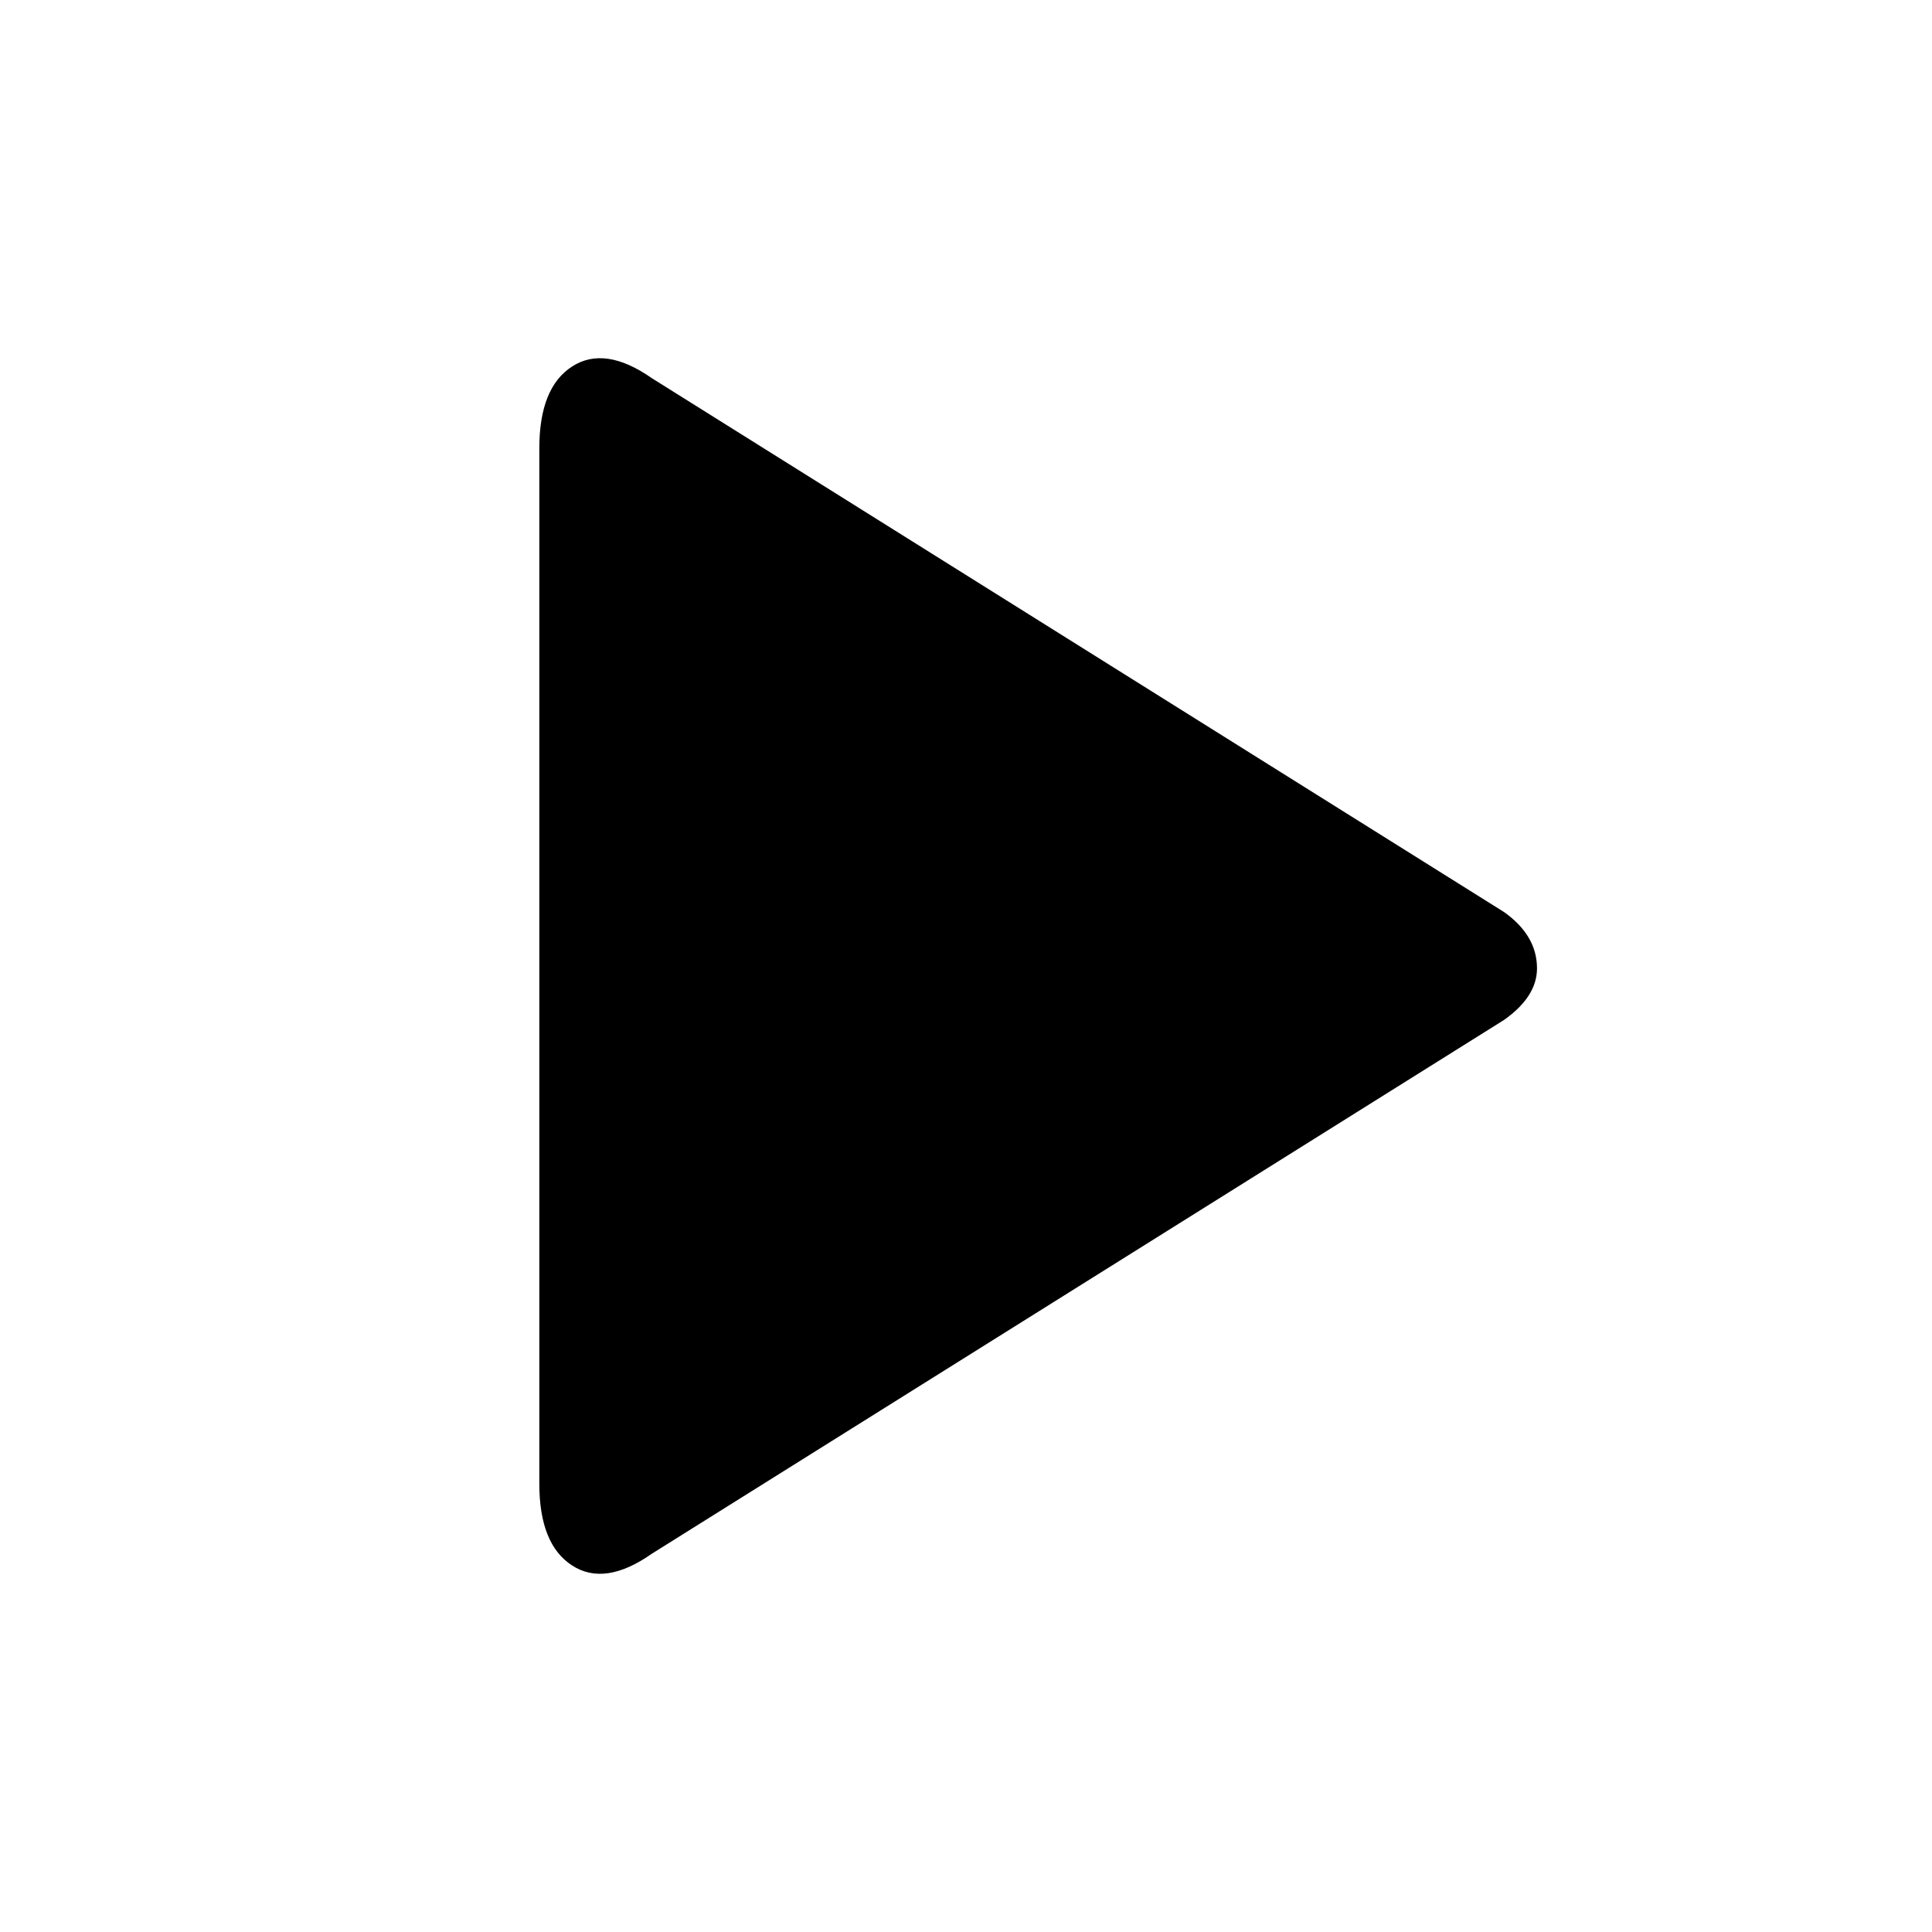 <?xml version="1.0" encoding="utf-8"?>
<!-- Generator: Adobe Illustrator 16.0.0, SVG Export Plug-In . SVG Version: 6.00 Build 0)  -->
<!DOCTYPE svg PUBLIC "-//W3C//DTD SVG 1.1//EN" "http://www.w3.org/Graphics/SVG/1.1/DTD/svg11.dtd">
<svg version="1.1" id="Layer_1" xmlns="http://www.w3.org/2000/svg" xmlns:xlink="http://www.w3.org/1999/xlink" x="0px" y="0px"
	 width="40px" height="40px" viewBox="0 0 40 40" enable-background="new 0 0 40 40" xml:space="preserve">
<g>
	<path d="M31.144,21.114L13.494,32.169c-0.646,0.453-1.196,0.536-1.648,0.243c-0.453-0.291-0.68-0.855-0.68-1.696V9.283
		c0-0.84,0.227-1.406,0.68-1.696c0.452-0.291,1.001-0.21,1.648,0.242l17.649,11.056c0.453,0.324,0.679,0.711,0.679,1.164
		C31.822,20.436,31.597,20.792,31.144,21.114z"/>
</g>
</svg>

